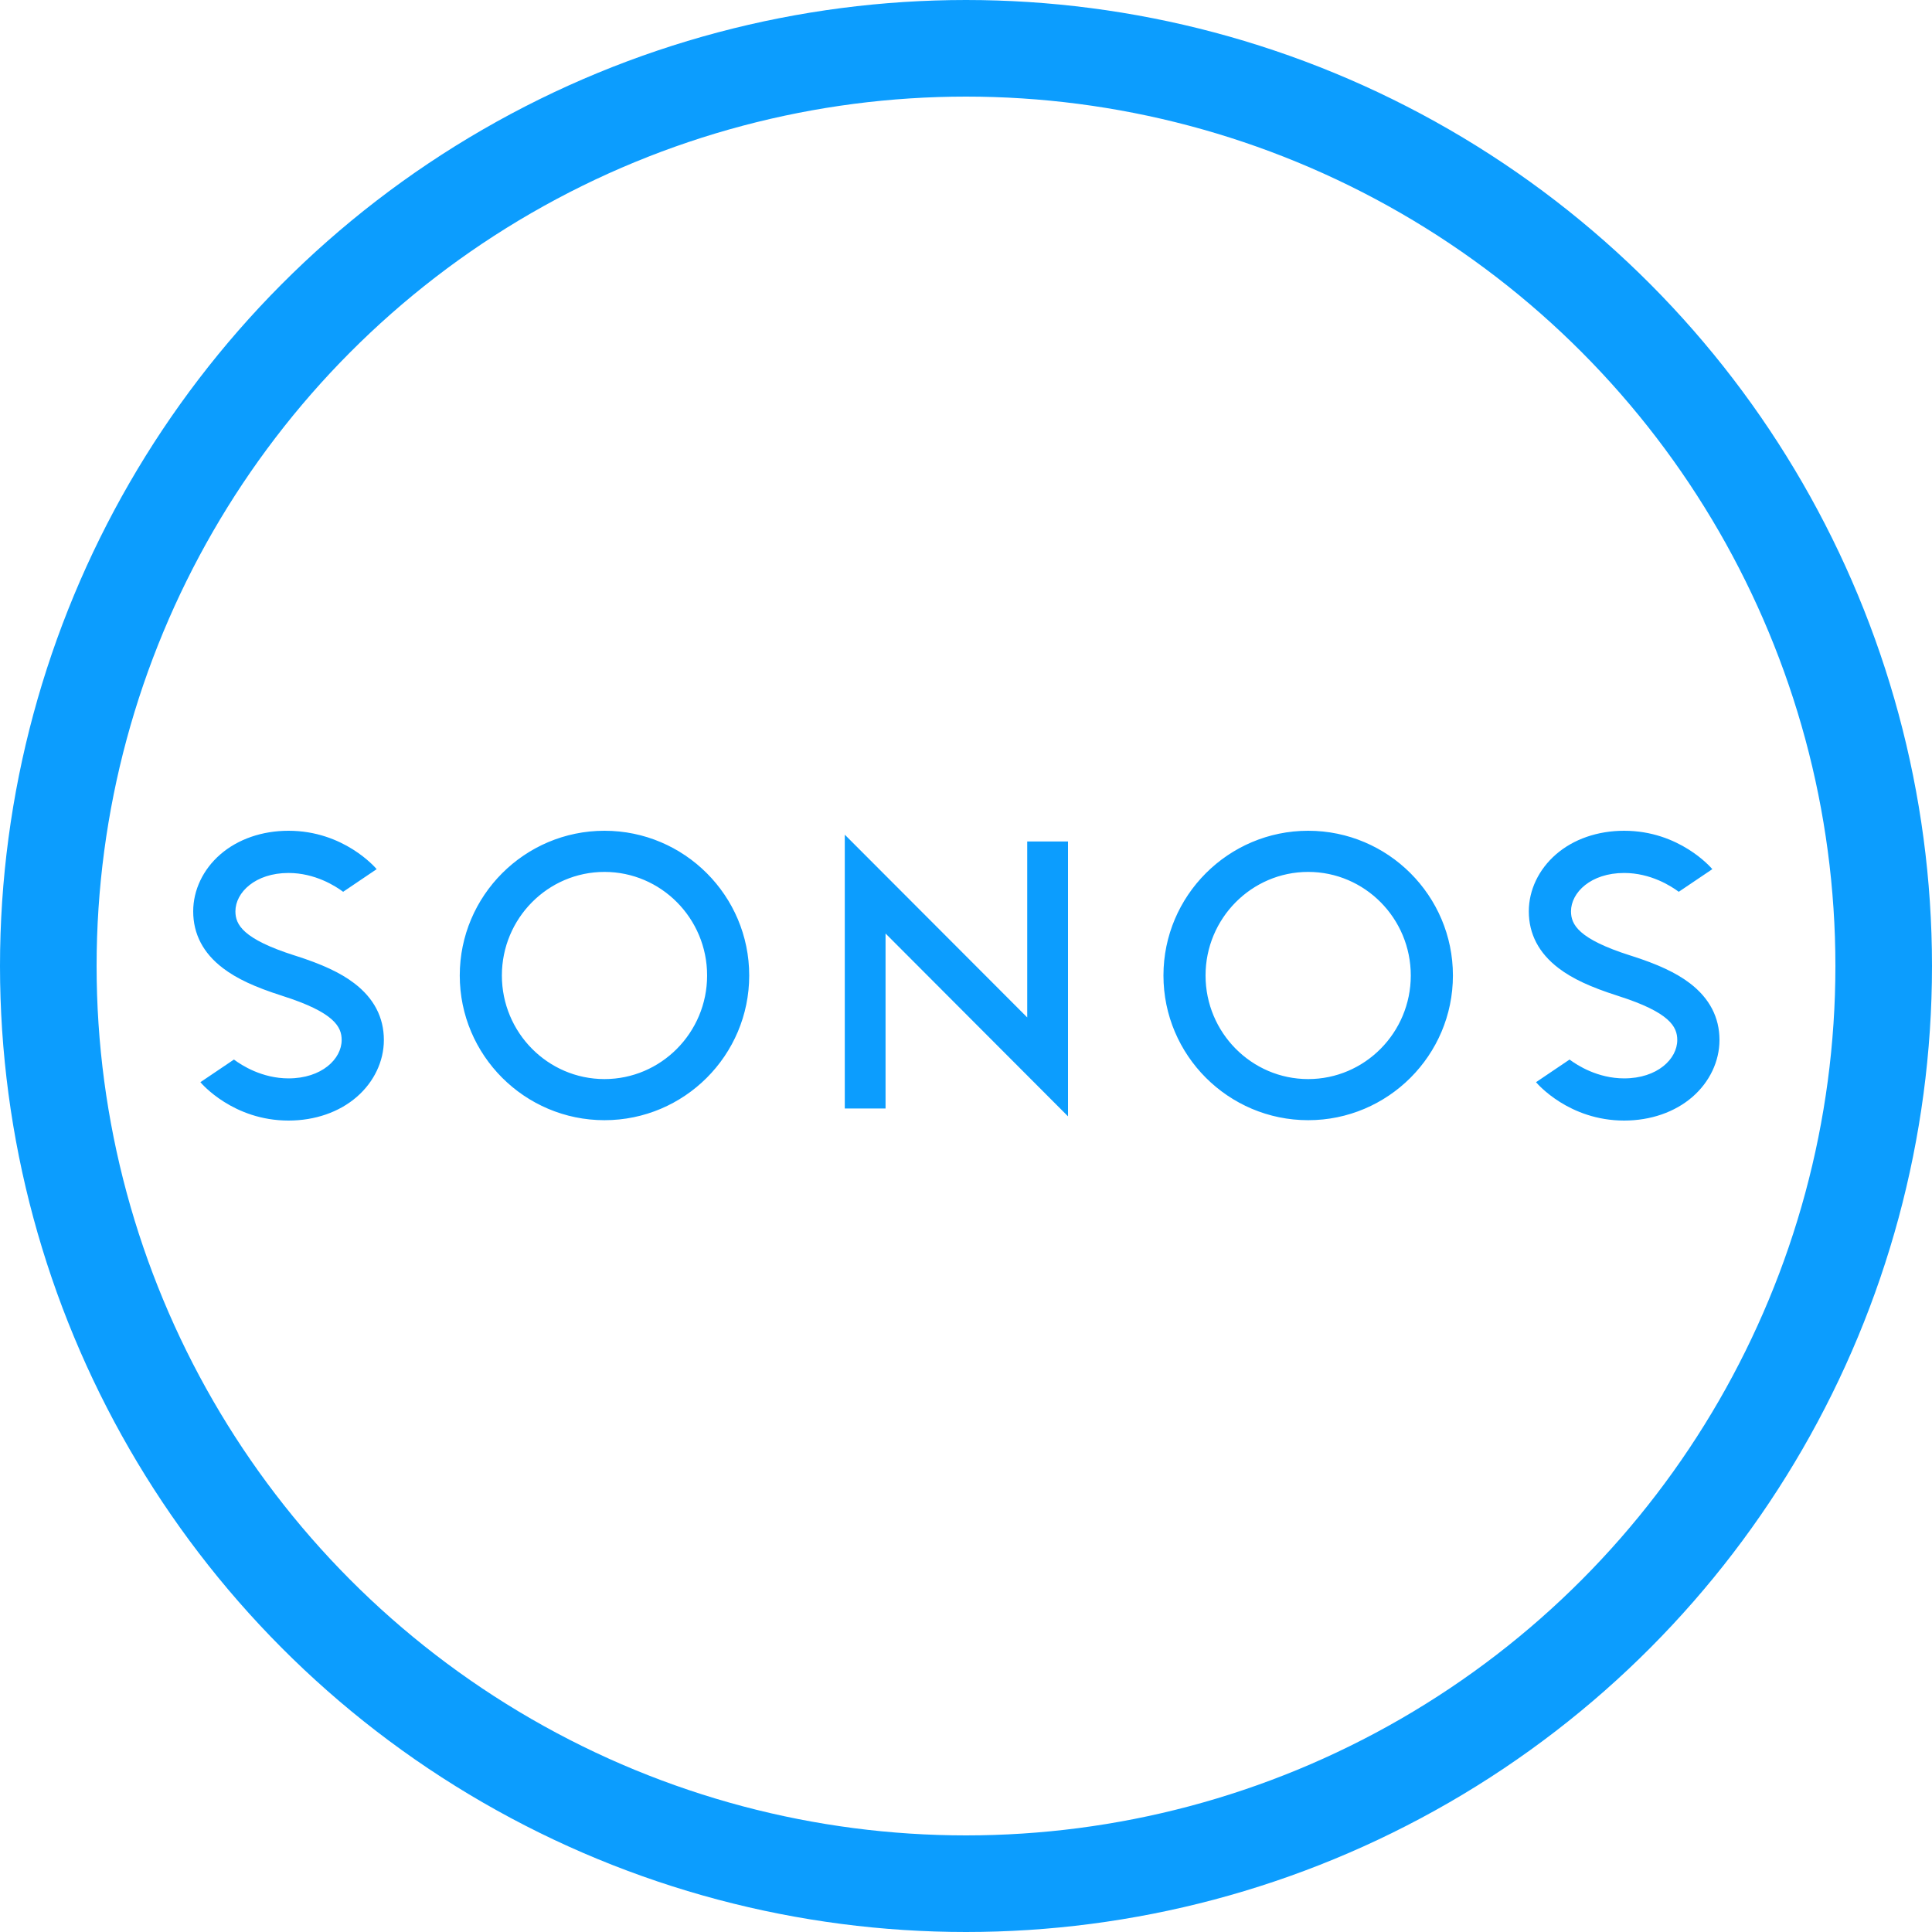 <svg width="100" height="100" viewBox="0 0 100 100" fill="none" xmlns="http://www.w3.org/2000/svg">
<path d="M45.836 48.318V57.376H43.726V43.203L53.169 52.662V43.556H55.28V57.781L45.836 48.318ZM67.711 43C63.58 43 60.22 46.359 60.22 50.491C60.22 54.622 63.58 57.981 67.711 57.981C71.841 57.981 75.203 54.622 75.203 50.491C75.203 46.359 71.841 43 67.711 43ZM67.711 55.853C64.783 55.853 62.399 53.447 62.399 50.491C62.399 47.535 64.783 45.13 67.711 45.13C70.641 45.13 73.022 47.535 73.022 50.491C73.022 53.447 70.641 55.853 67.711 55.853ZM31.288 43C27.157 43 23.797 46.359 23.797 50.491C23.797 54.622 27.157 57.981 31.288 57.981C35.42 57.981 38.779 54.622 38.779 50.491C38.779 46.359 35.42 43 31.288 43ZM31.288 55.853C28.358 55.853 25.977 53.447 25.977 50.491C25.977 47.535 28.358 45.13 31.288 45.13C34.216 45.13 36.6 47.535 36.6 50.491C36.6 53.447 34.216 55.853 31.288 55.853ZM14.608 51.544L14.599 51.54C13.189 51.092 12.245 50.651 11.534 50.107C10.517 49.333 10 48.344 10 47.17C10 46.071 10.511 44.999 11.402 44.225C12.313 43.434 13.567 43 14.934 43C17.793 43 19.428 44.905 19.496 44.987L17.761 46.159C17.359 45.859 16.303 45.185 14.933 45.185C13.213 45.185 12.185 46.194 12.185 47.17C12.185 47.851 12.558 48.6 15.26 49.459L15.27 49.461C16.677 49.908 17.625 50.351 18.335 50.893C19.353 51.669 19.869 52.657 19.869 53.831C19.869 54.931 19.357 56.004 18.464 56.777C17.556 57.566 16.302 58 14.934 58C12.075 58 10.441 56.096 10.372 56.014L12.109 54.842C12.51 55.143 13.566 55.817 14.934 55.817C16.655 55.817 17.684 54.809 17.684 53.831C17.684 53.151 17.312 52.402 14.608 51.544ZM83.739 51.544L83.73 51.54C82.321 51.092 81.376 50.651 80.666 50.107C79.65 49.332 79.131 48.344 79.131 47.17C79.131 46.071 79.643 44.999 80.535 44.224C81.442 43.434 82.695 43 84.066 43C86.925 43 88.56 44.905 88.63 44.987L86.892 46.159C86.491 45.859 85.435 45.185 84.066 45.185C82.344 45.185 81.315 46.194 81.315 47.17C81.315 47.851 81.689 48.6 84.393 49.459L84.403 49.461C85.812 49.908 86.756 50.351 87.468 50.893C88.483 51.669 89 52.657 89 53.831C89 54.931 88.489 56.004 87.599 56.777C86.689 57.566 85.434 58 84.066 58C81.207 58 79.573 56.096 79.504 56.014L81.24 54.842C81.643 55.143 82.696 55.817 84.066 55.817C85.788 55.817 86.815 54.809 86.815 53.831C86.814 53.151 86.442 52.402 83.739 51.544Z" fill="#0C9DFE"/>
<circle cx="50" cy="50" r="47.5" stroke="#0C9DFE" stroke-width="5"/>
</svg>
